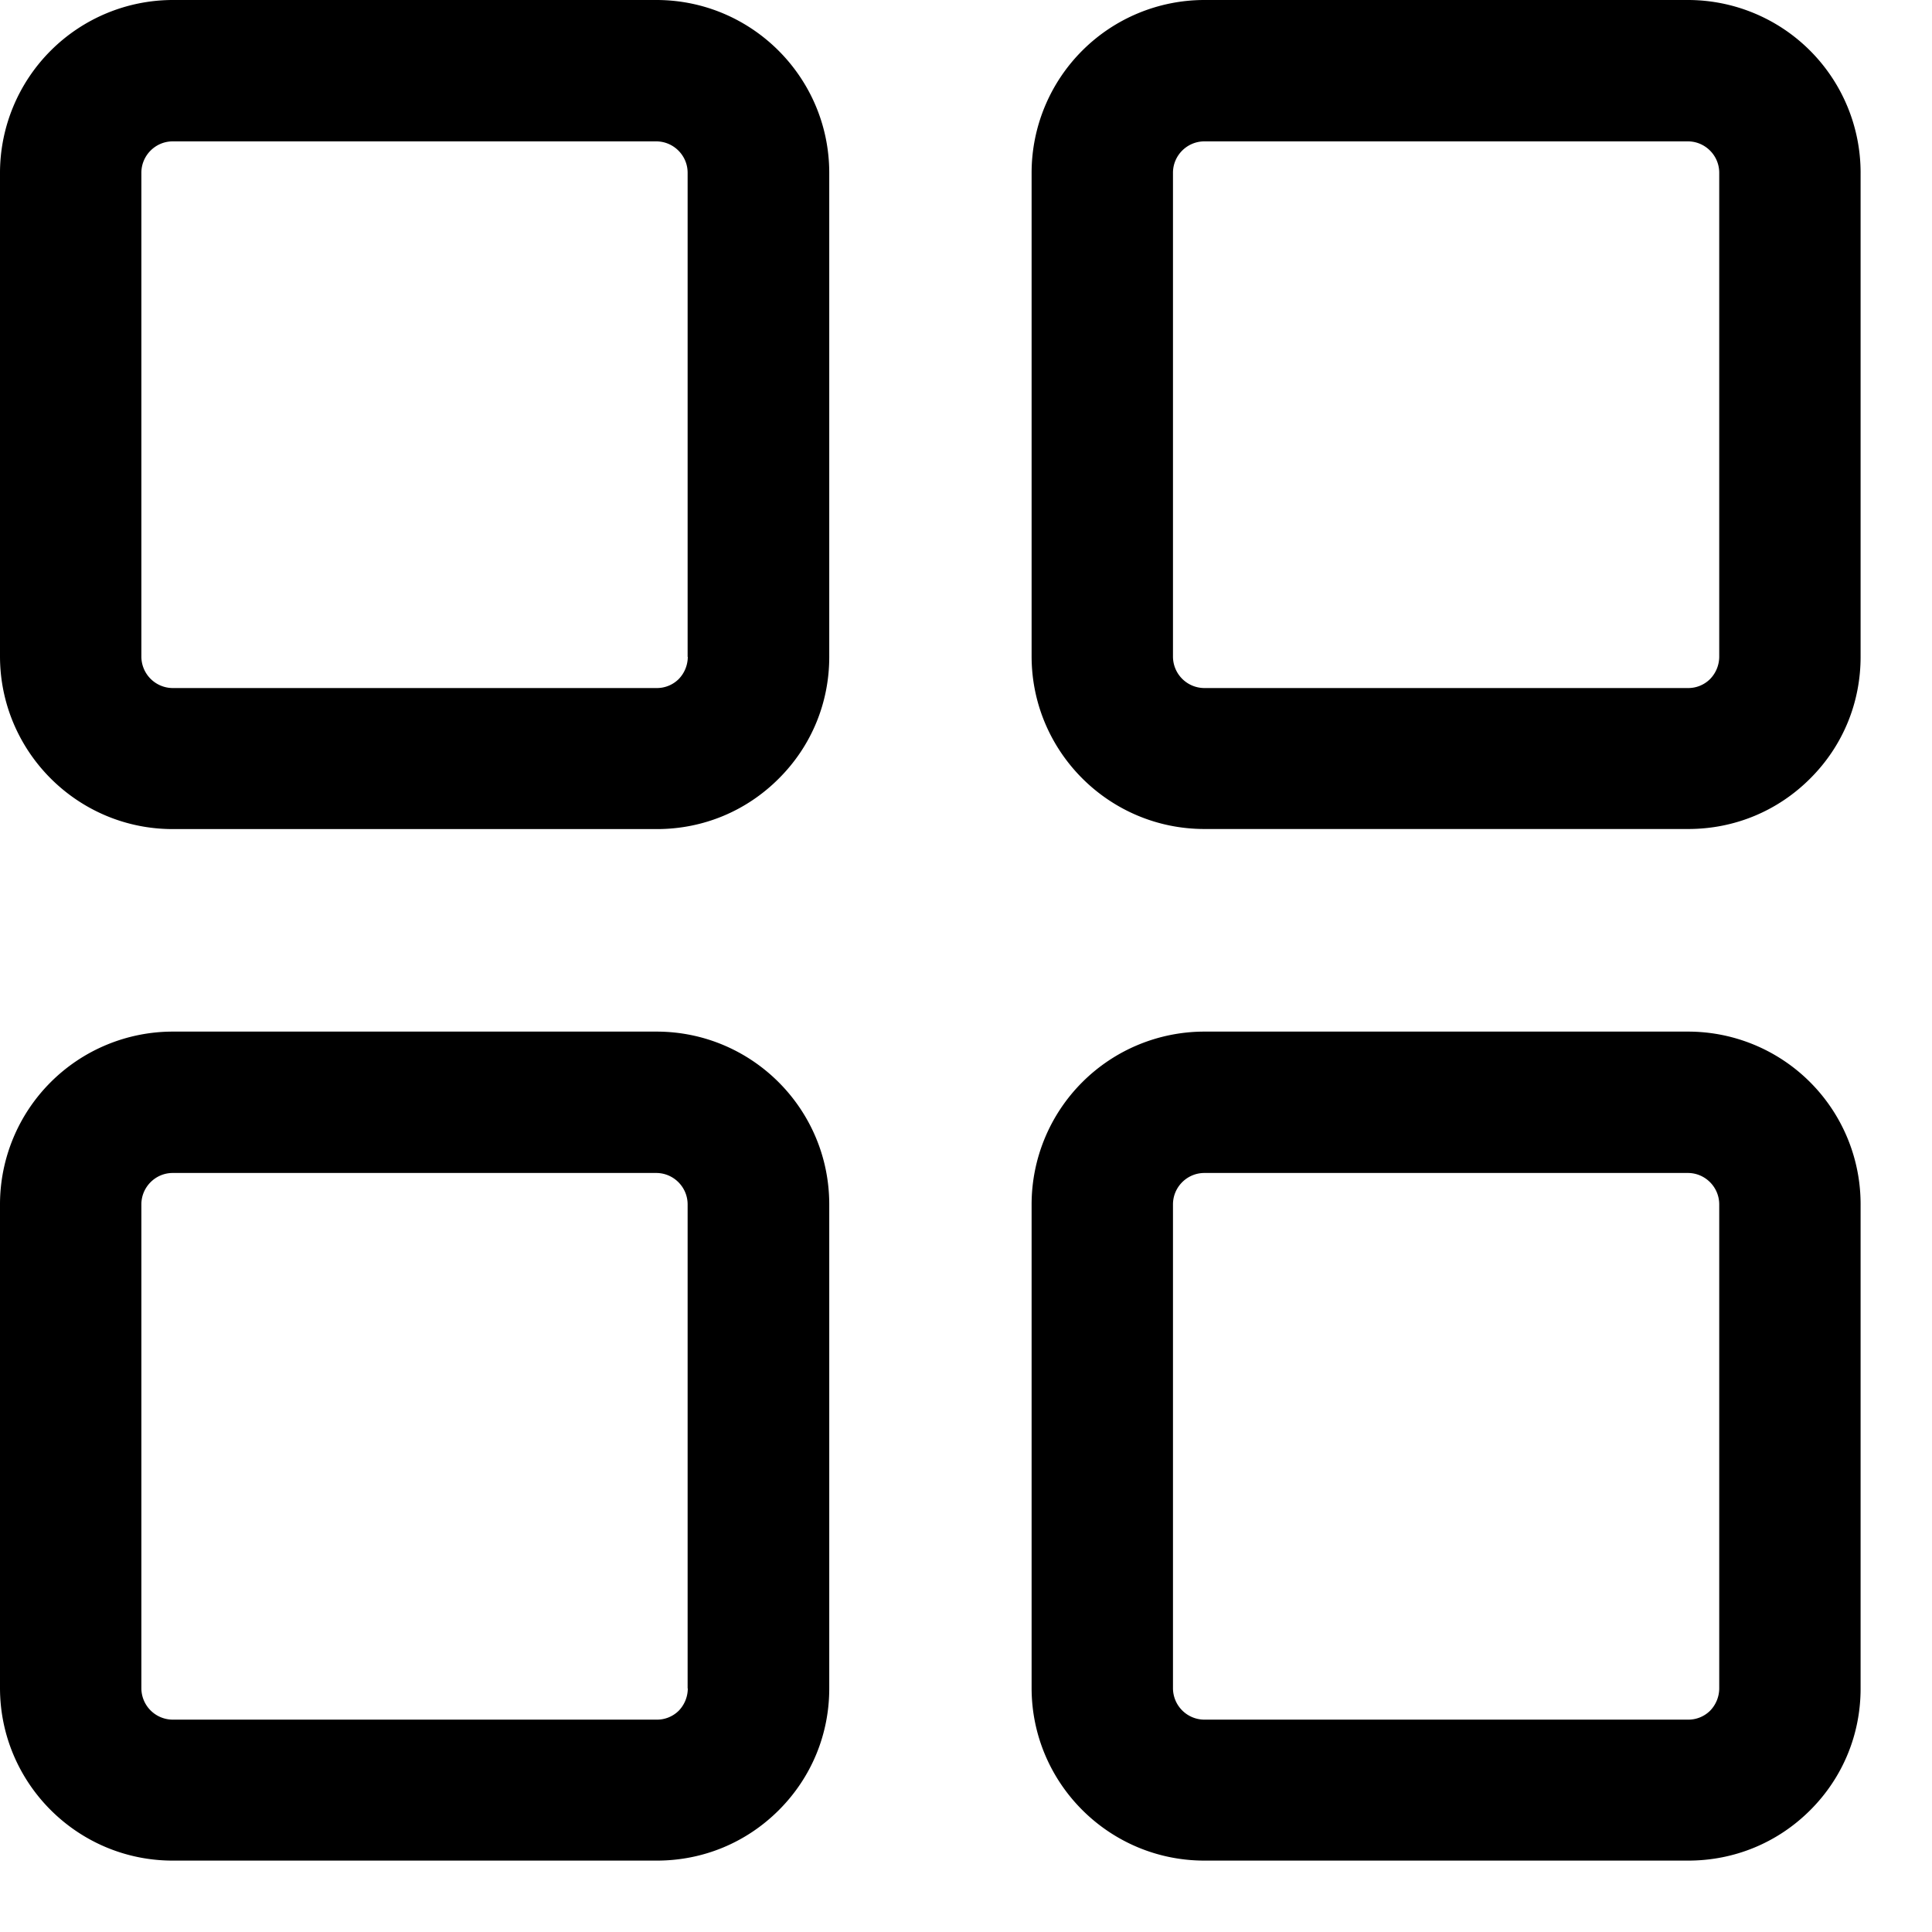 <?xml version="1.0" standalone="no"?><!DOCTYPE svg PUBLIC "-//W3C//DTD SVG 1.1//EN" "http://www.w3.org/Graphics/SVG/1.1/DTD/svg11.dtd"><svg t="1567077109539" class="icon" viewBox="0 0 1024 1024" version="1.1" xmlns="http://www.w3.org/2000/svg" p-id="1377" xmlns:xlink="http://www.w3.org/1999/xlink" width="200" height="200"><defs><style type="text/css"></style></defs><path d="M347.937 546.771H91.537A91.626 91.626 0 0 0 0 638.353v256.267c0 50.532 41.094 91.537 91.537 91.537H348.16c24.442 0 47.371-9.483 64.646-26.758 17.319-17.319 26.802-40.337 26.713-64.779v-256.267c0-50.577-41.005-91.581-91.581-91.581z m16.607 348.16a17.052 17.052 0 0 1-4.808 11.798 16.384 16.384 0 0 1-11.487 4.719H91.537a16.696 16.696 0 0 1-16.607-16.607v-256.49c0-9.171 7.48-16.651 16.607-16.651h256.267c9.171 0 16.651 7.48 16.651 16.651V894.887h0.089zM347.937 0H91.537A91.715 91.715 0 0 0 0 91.537v256.267C0 398.381 41.094 439.43 91.537 439.43H348.16c24.442 0 47.371-9.483 64.646-26.802 17.319-17.274 26.802-40.292 26.713-64.779V91.537C439.474 41.094 398.47 0 347.893 0z m16.607 348.16a17.052 17.052 0 0 1-4.808 11.754 16.384 16.384 0 0 1-11.487 4.764H91.537a16.696 16.696 0 0 1-16.607-16.651v-256.445c0-9.171 7.48-16.651 16.607-16.651h256.267c9.171 0 16.651 7.48 16.651 16.607V348.16h0.089z m530.165 198.611h-256.356a91.626 91.626 0 0 0-91.581 91.581v256.267c0 50.532 41.094 91.537 91.581 91.537h256.445c24.487 0 47.416-9.483 64.69-26.758 17.319-17.319 26.758-40.337 26.669-64.779v-256.267a91.448 91.448 0 0 0-91.448-91.581z m16.518 348.16a17.052 17.052 0 0 1-4.853 11.798 16.384 16.384 0 0 1-11.442 4.719h-256.579a16.696 16.696 0 0 1-16.651-16.607v-256.49c0-9.171 7.48-16.651 16.651-16.651h256.267c9.127 0 16.607 7.48 16.607 16.651V894.887zM894.753 0h-256.445a91.626 91.626 0 0 0-91.537 91.537v256.267c0 50.577 41.094 91.581 91.581 91.581h256.445c24.487 0 47.416-9.483 64.69-26.802 17.319-17.274 26.758-40.292 26.669-64.779V91.537A91.537 91.537 0 0 0 894.709 0z m16.473 348.16a17.052 17.052 0 0 1-4.853 11.754 16.384 16.384 0 0 1-11.442 4.764h-256.579a16.696 16.696 0 0 1-16.651-16.651v-256.445c0-9.171 7.48-16.651 16.651-16.651h256.267c9.127 0 16.607 7.48 16.607 16.607V348.16z" p-id="1378"></path></svg>